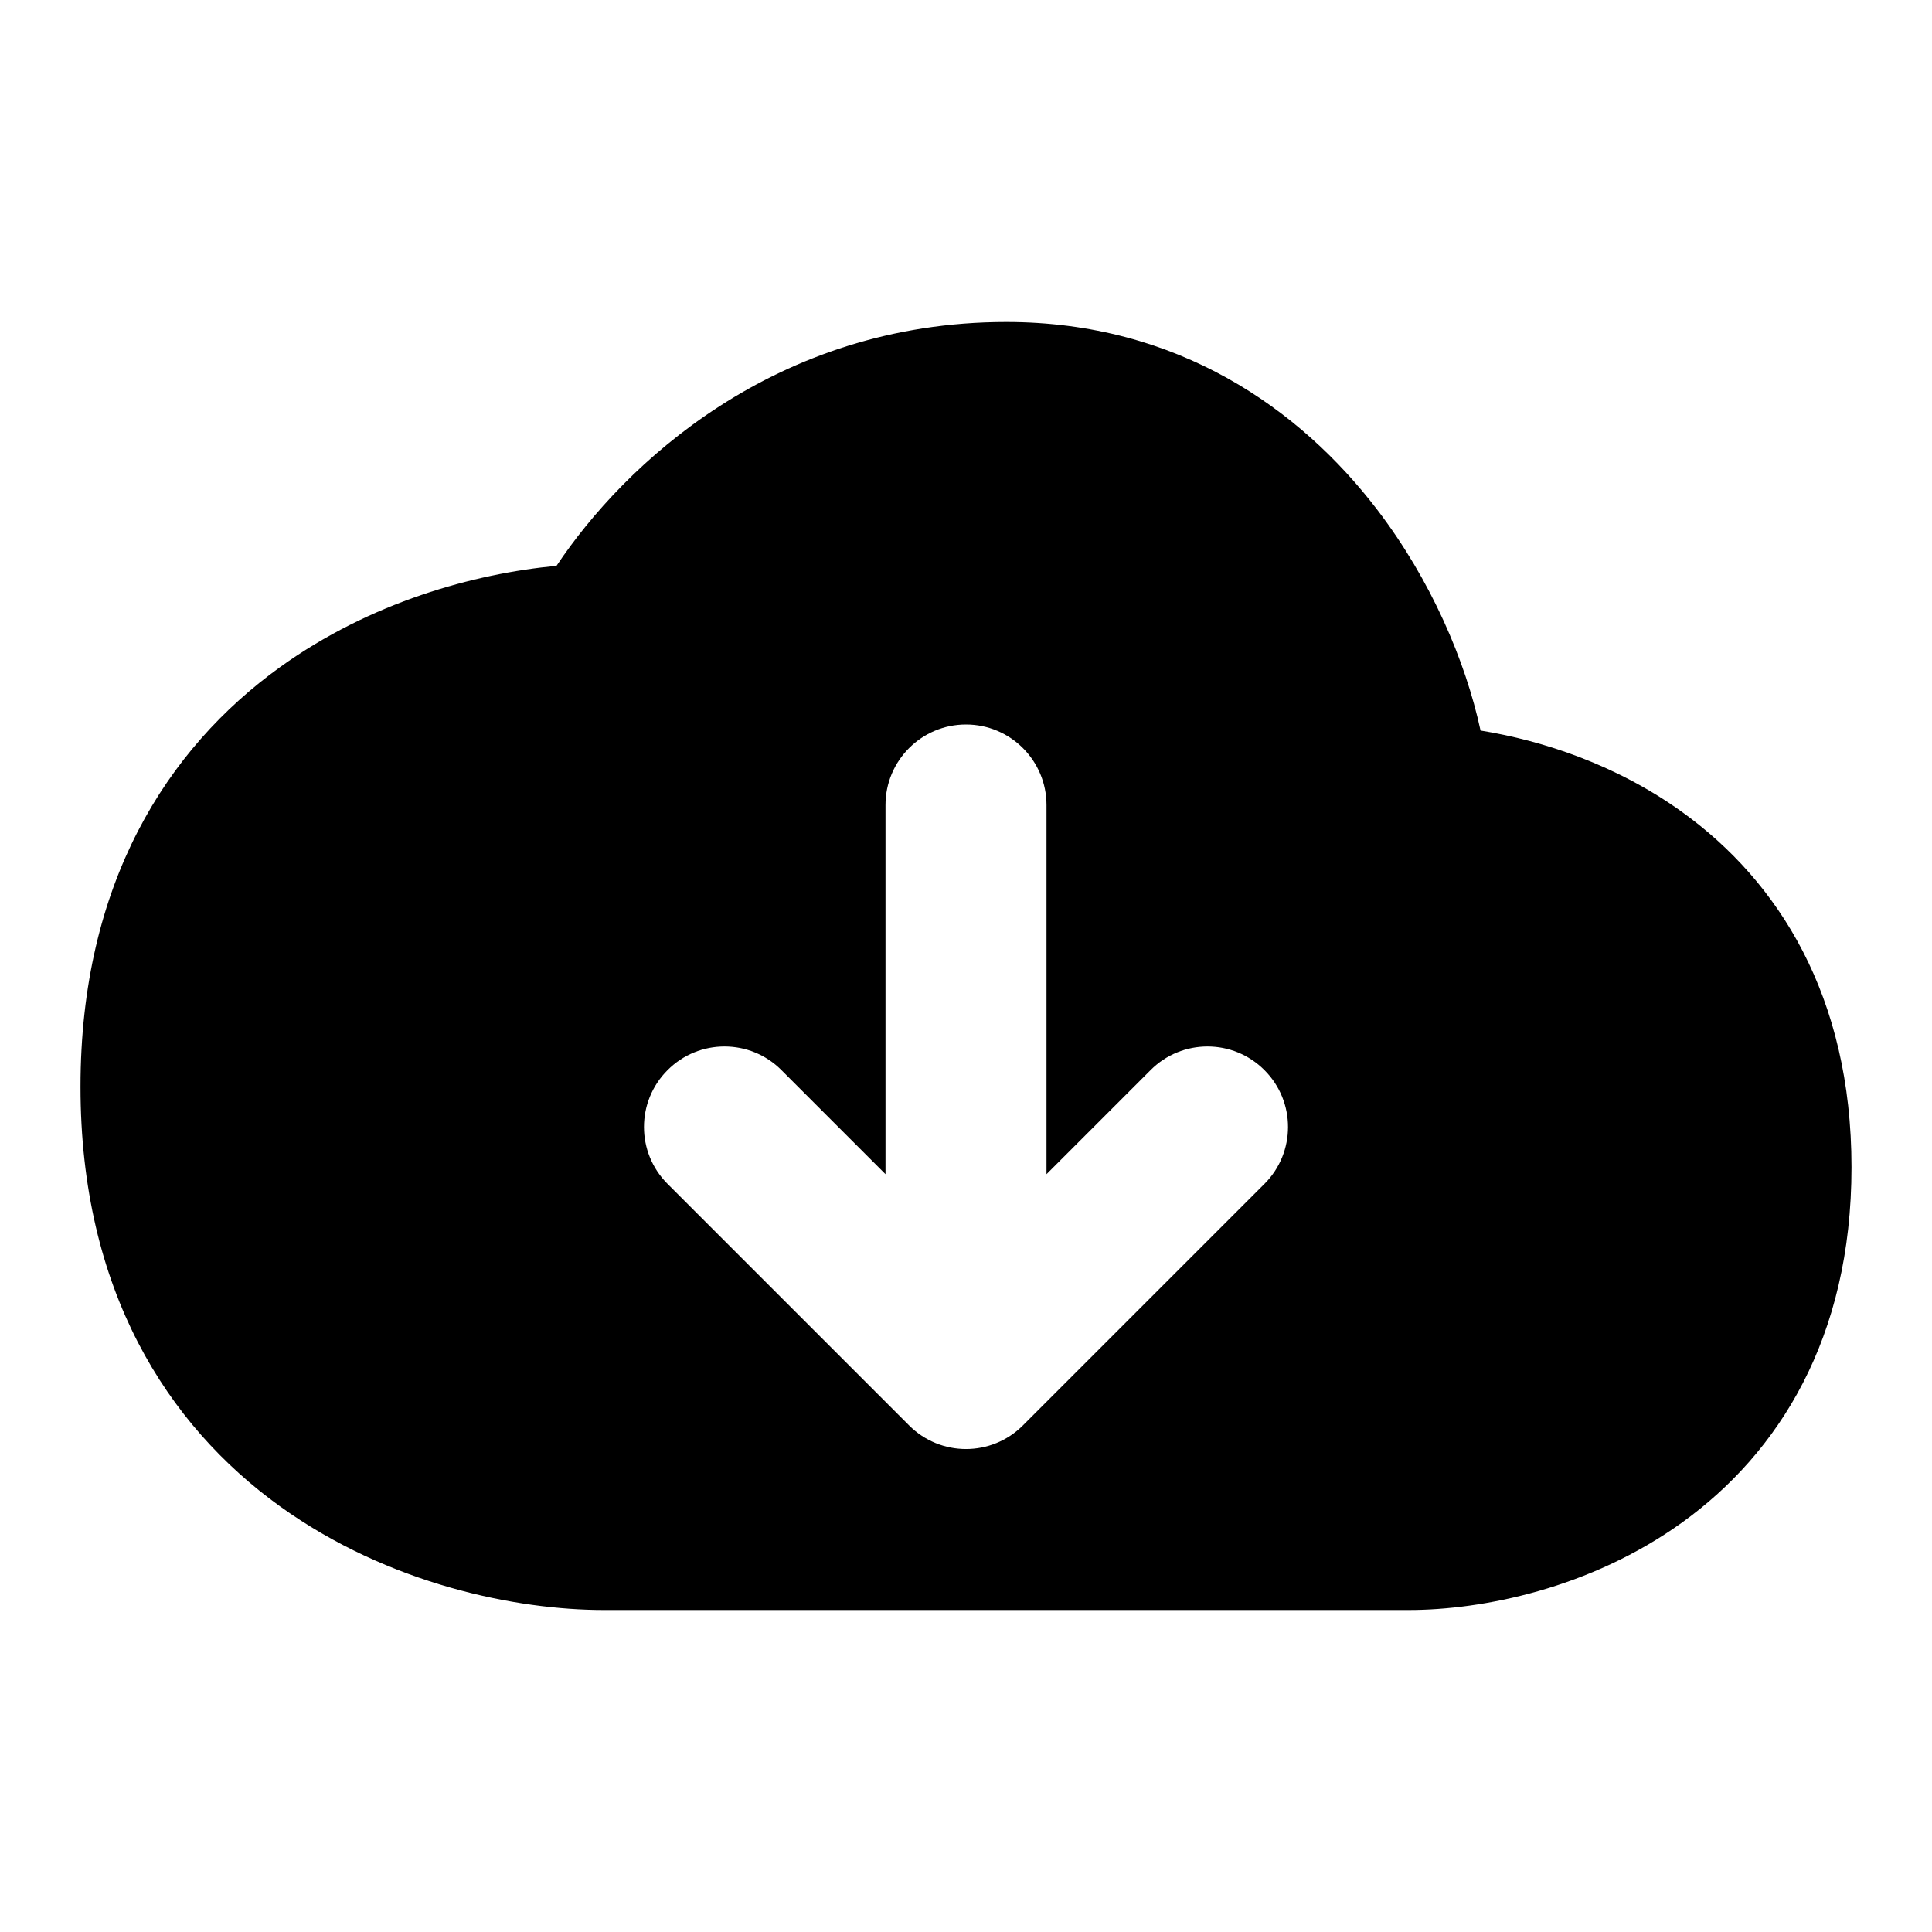 <svg width="24" height="24" viewBox="0 0 24 24" fill="none" xmlns="http://www.w3.org/2000/svg">
<path fill-rule="evenodd" clip-rule="evenodd" d="M6.913 7.029C7.751 5.772 9.626 4 12.5 4C14.63 4 16.151 5.08 17.107 6.33C17.776 7.205 18.205 8.209 18.392 9.075C19.177 9.202 20.087 9.505 20.897 10.088C22.092 10.949 23 12.374 23 14.5C23 16.626 22.092 18.051 20.897 18.912C19.753 19.735 18.41 20 17.5 20H7.5C6.423 20 4.831 19.685 3.478 18.712C2.075 17.701 1 16.026 1 13.5C1 10.974 2.075 9.299 3.478 8.288C4.602 7.479 5.891 7.125 6.913 7.029ZM13 10C13 9.448 12.552 9 12 9C11.448 9 11 9.448 11 10V14.586L9.707 13.293C9.317 12.902 8.683 12.902 8.293 13.293C7.902 13.683 7.902 14.317 8.293 14.707L11.293 17.707C11.683 18.098 12.317 18.098 12.707 17.707L15.707 14.707C16.098 14.317 16.098 13.683 15.707 13.293C15.317 12.902 14.683 12.902 14.293 13.293L13 14.586V10Z" fill="currentColor"/>
</svg>
